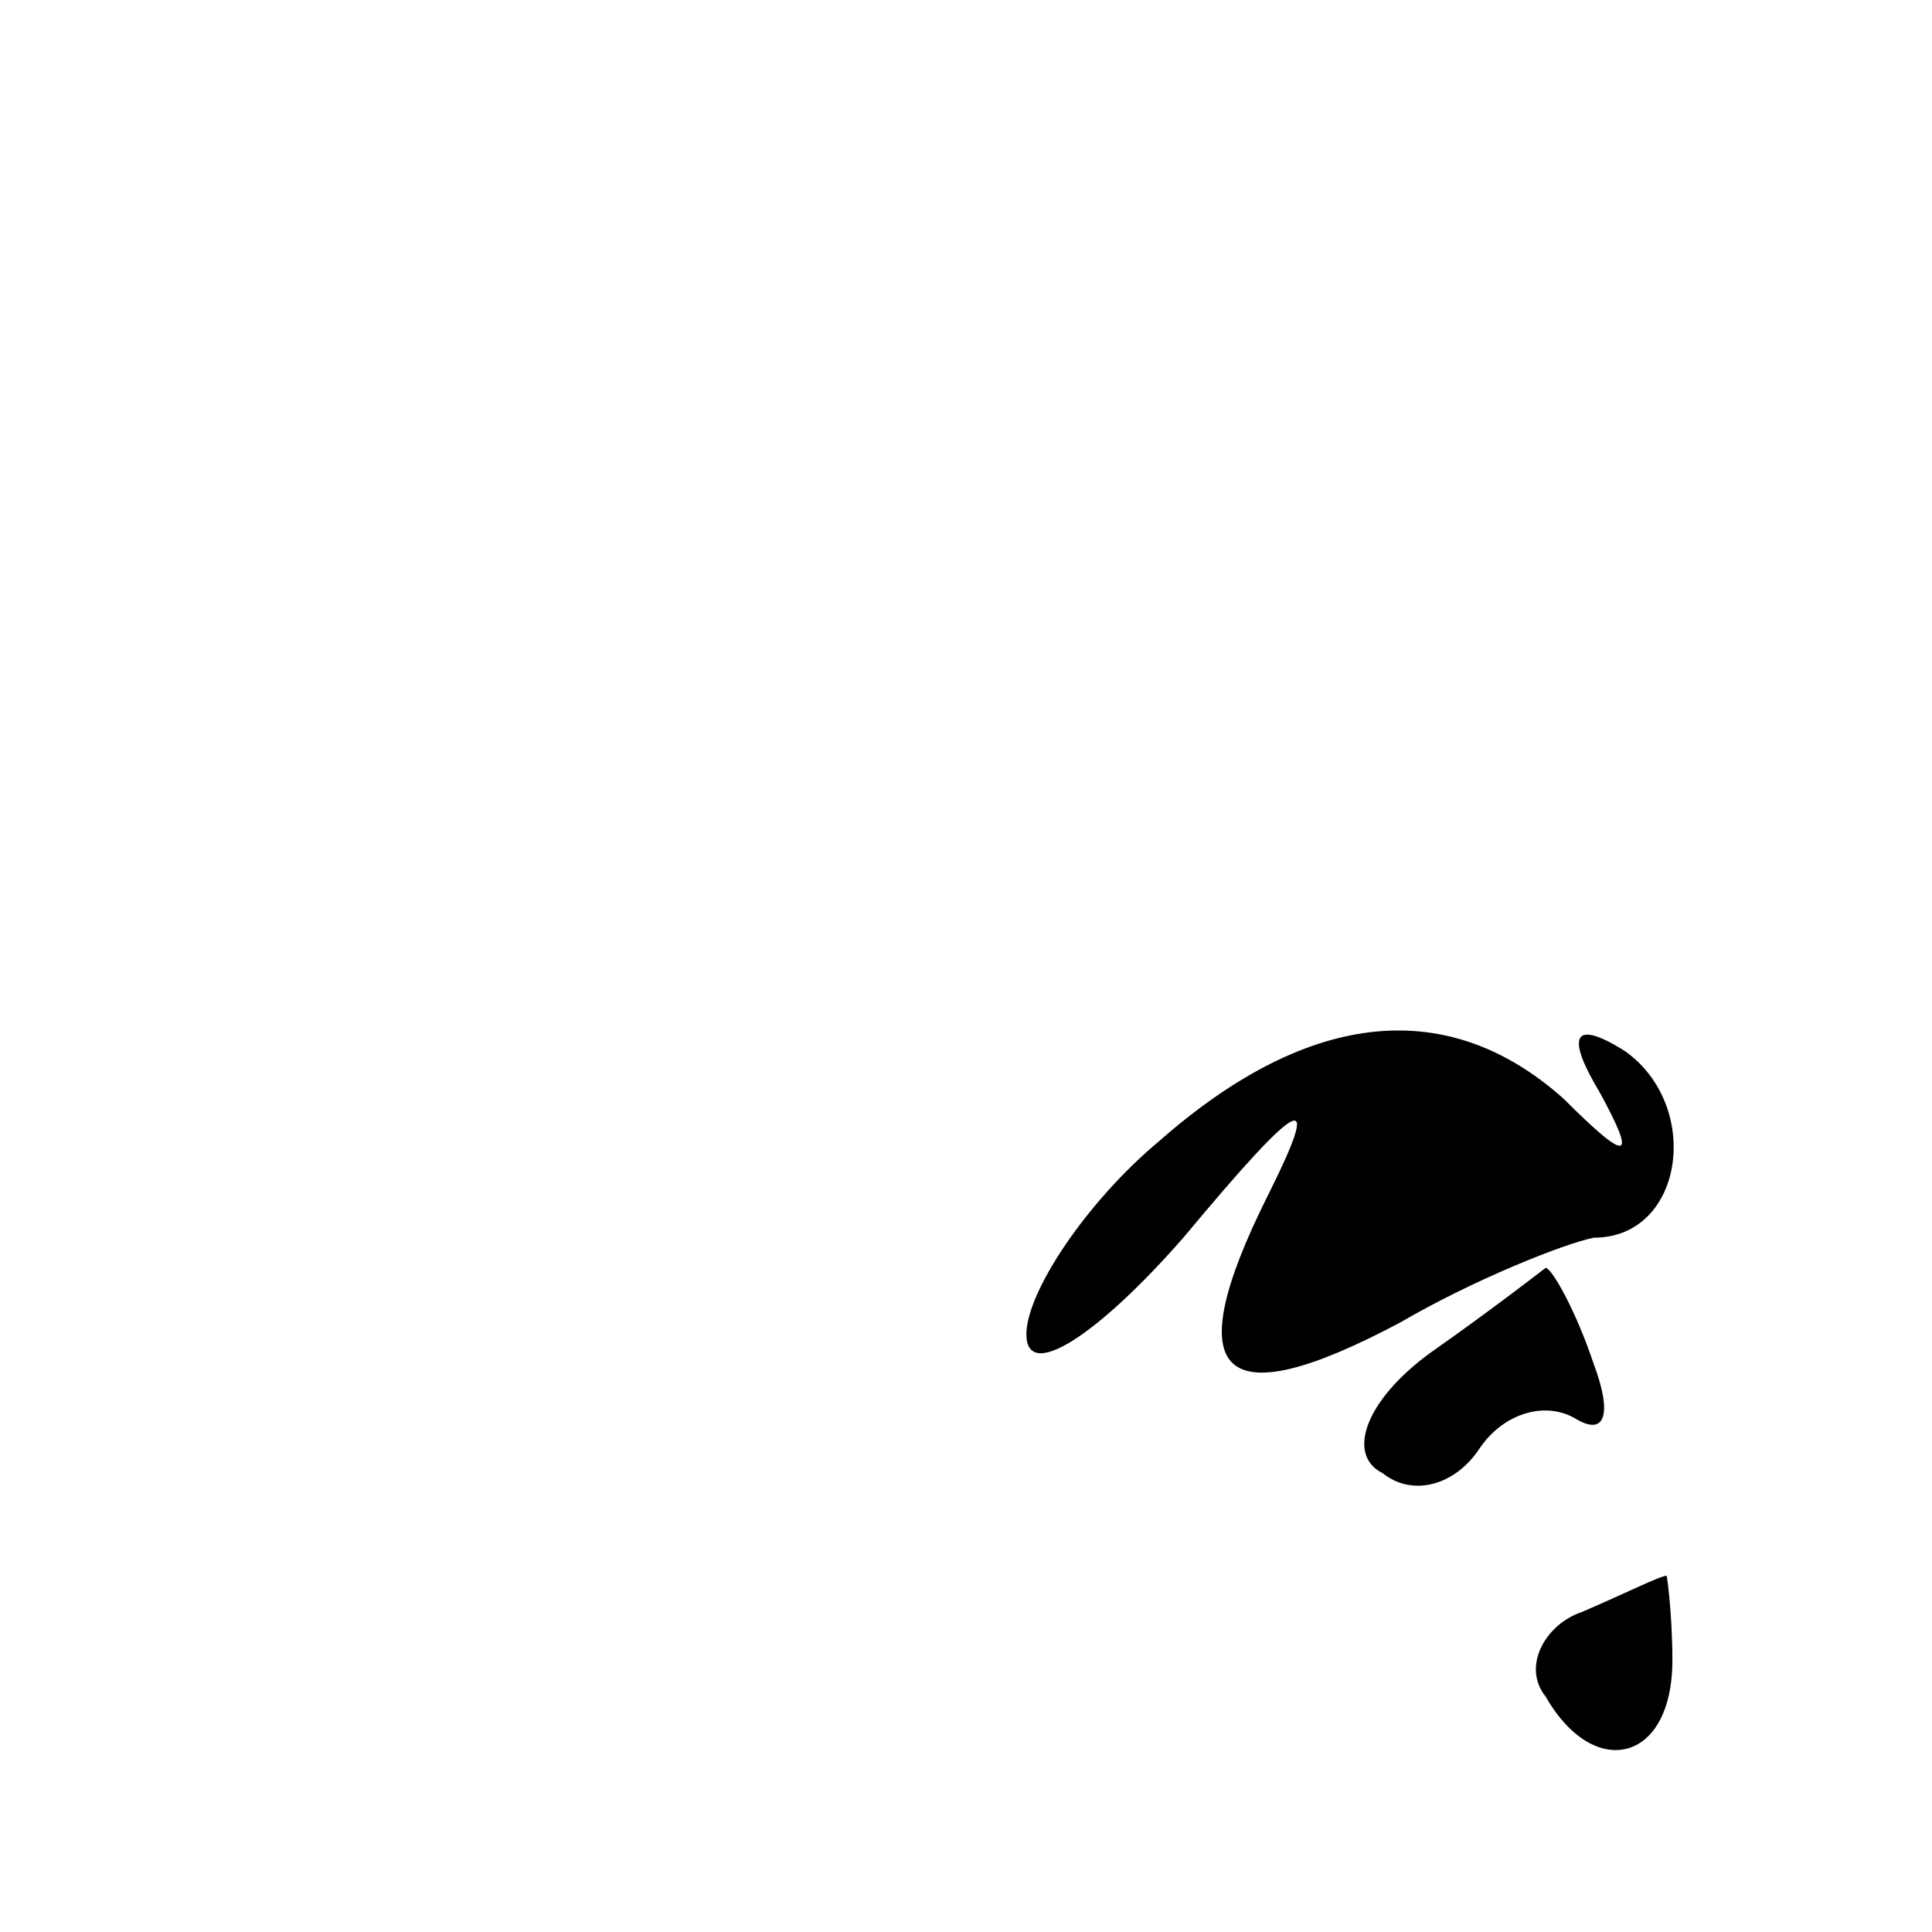<?xml version="1.0" standalone="no"?>
<!DOCTYPE svg PUBLIC "-//W3C//DTD SVG 20010904//EN"
 "http://www.w3.org/TR/2001/REC-SVG-20010904/DTD/svg10.dtd">
<svg version="1.0" xmlns="http://www.w3.org/2000/svg"
 width="32pt" height="32pt" viewBox="0 0 32 32"
 preserveAspectRatio="xMidYMid meet">
<g transform="translate(0,32) scale(0.1,-0.1)"
fill="#000000" stroke="none">
<path fill="#000000" stroke="none" d="M192 131 c-12 -10 -22 -25 -22 -32 0
-8 12 0 26 16 20 24 23 25 14 7 -15 -30 -8 -37 22 -21 12 7 27 13 32 14 15 0
18 22 5 31 -8 5 -10 3 -4 -7 6 -11 5 -12 -6 -1 -19 17 -42 15 -67 -7z"/>
<path fill="#000000" stroke="none" d="M237 96 c-11 -8 -14 -17 -8 -20 5 -4
12 -2 16 4 4 6 11 8 16 5 5 -3 6 1 3 9 -3 9 -7 16 -8 16 0 0 -9 -7 -19 -14z"/>
<path fill="#000000" stroke="none" d="M262 53 c-6 -2 -10 -9 -6 -14 8 -14 21
-11 21 6 0 8 -1 15 -1 14 -1 0 -7 -3 -14 -6z"/>
</g>
</svg>
